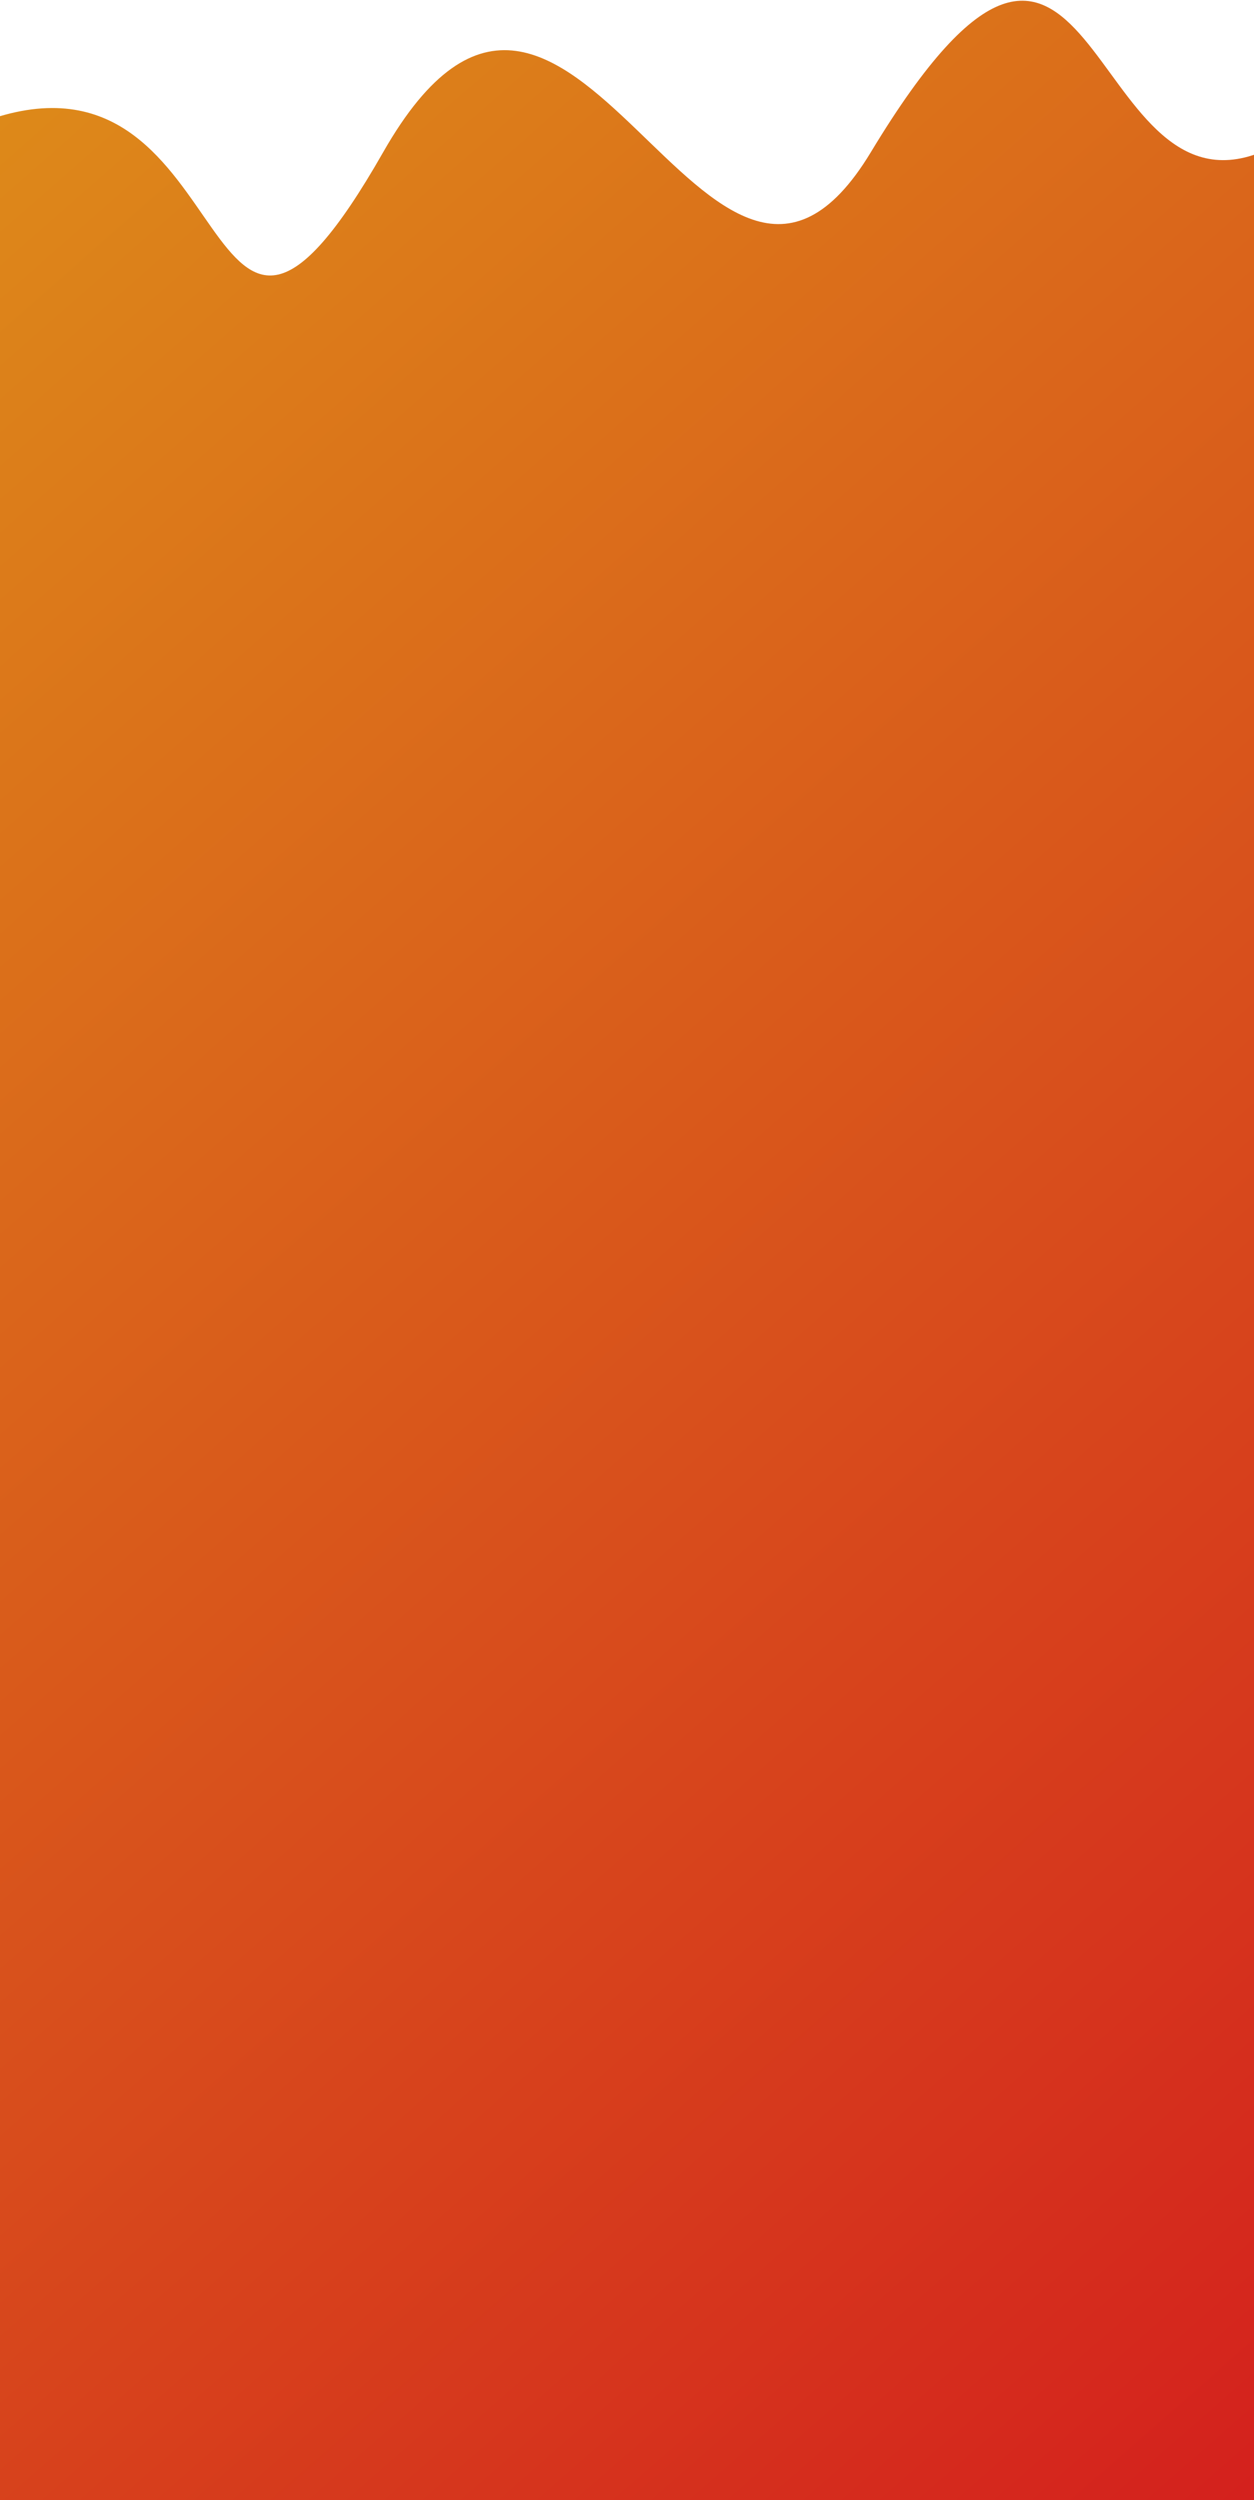 <?xml version="1.0" encoding="utf-8"?>
<!-- Generator: Adobe Illustrator 17.0.0, SVG Export Plug-In . SVG Version: 6.00 Build 0)  -->
<!DOCTYPE svg PUBLIC "-//W3C//DTD SVG 1.1//EN" "http://www.w3.org/Graphics/SVG/1.1/DTD/svg11.dtd">
<svg version="1.1" id="Layer_1" xmlns="http://www.w3.org/2000/svg" xmlns:xlink="http://www.w3.org/1999/xlink" x="0px" y="0px"
	 width="360px" height="717.333px" viewBox="0 60.667 360 717.333" enable-background="new 0 60.667 360 717.333"
	 xml:space="preserve">
<linearGradient id="SVGID_1_" gradientUnits="userSpaceOnUse" x1="357.906" y1="11.146" x2="-250.046" y2="704.816" gradientTransform="matrix(1 0 0 -1 119.195 807.805)">
	<stop  offset="0" style="stop-color:#D3141E"/>
	<stop  offset="1" style="stop-color:#DE9419"/>
</linearGradient>
<path fill="url(#SVGID_1_)" d="M-2,810.999h364V104.338c-51.069,20.503-47.153-107.339-112,0c-46.72,77.333-86-94.661-140,0
	C56,198.999,70.281,71.042-2,94.62c-72.282,23.579,0,9.718,0,9.718L-2,810.999z"/>
</svg>
